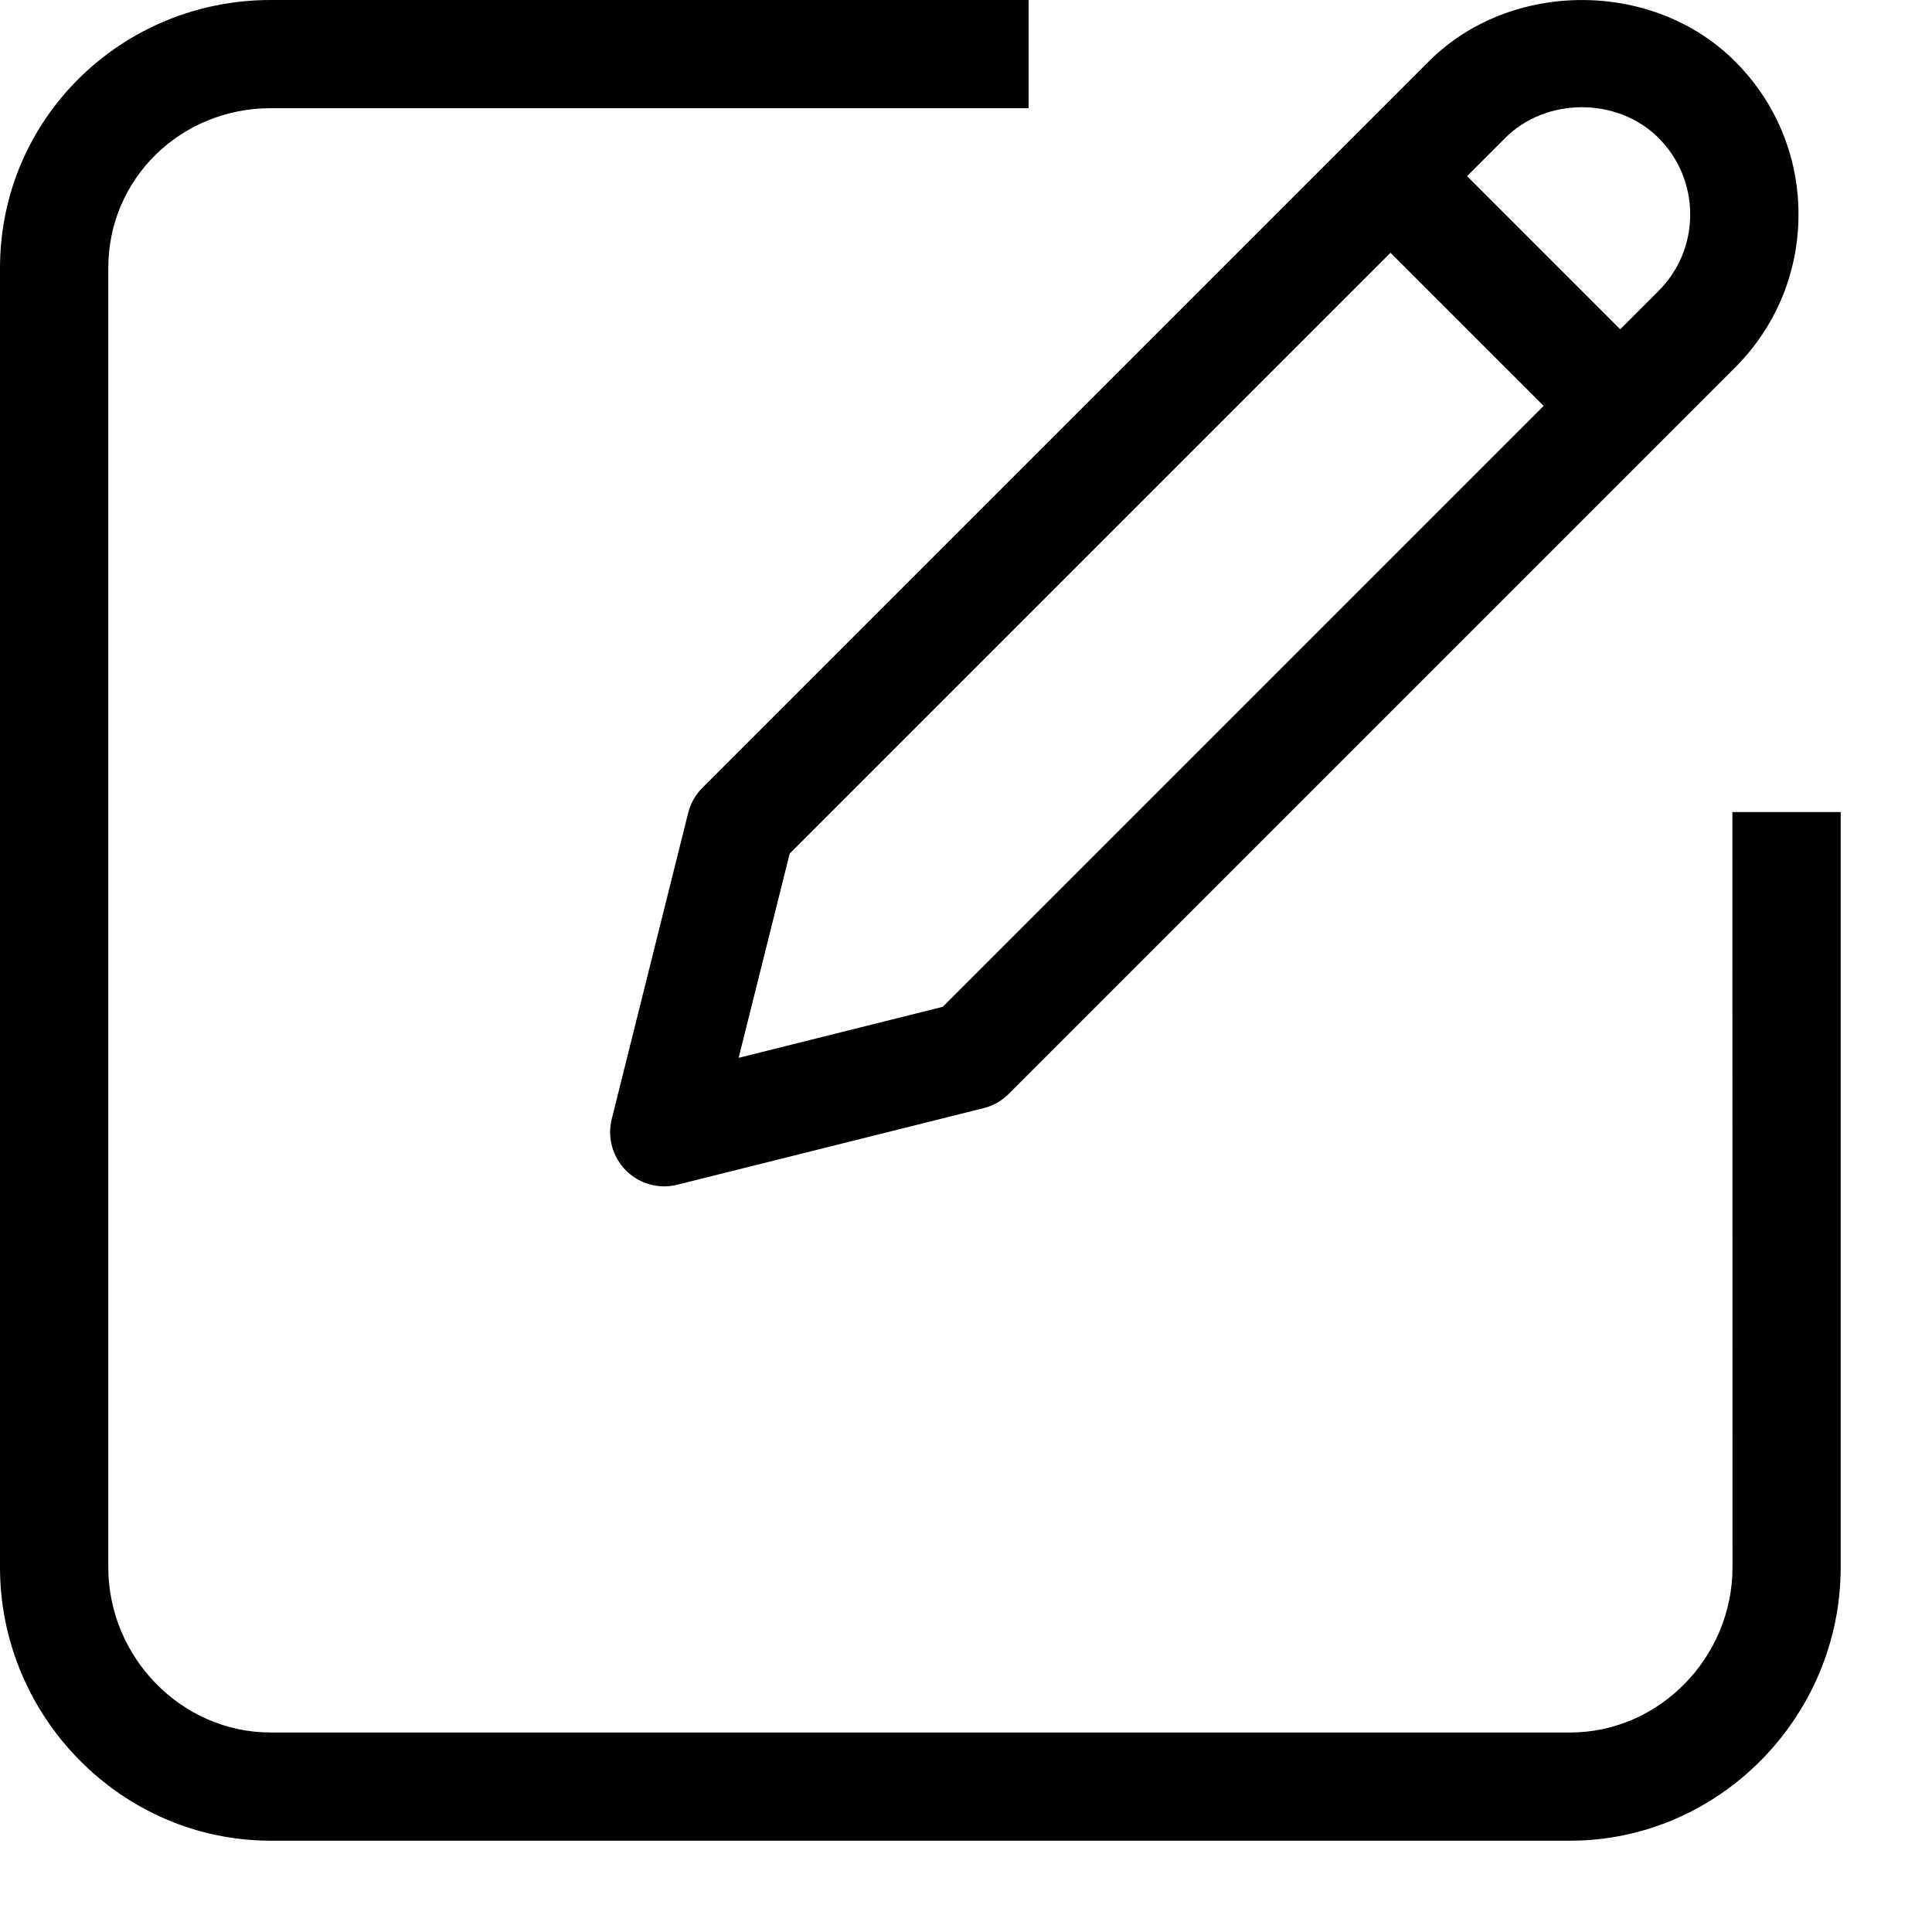 <svg width="19" height="19" viewBox="0 0 19 19" fill="none" xmlns="http://www.w3.org/2000/svg">
<path d="M17.063 0.604C16.259 -0.201 14.856 -0.201 14.051 0.604L6.908 7.747C6.84 7.815 6.791 7.901 6.768 7.994L6.016 11.005C5.971 11.186 6.024 11.378 6.156 11.511C6.257 11.612 6.393 11.667 6.532 11.667C6.575 11.667 6.618 11.662 6.661 11.651L9.673 10.898C9.767 10.875 9.852 10.826 9.92 10.758L17.063 3.615C17.465 3.213 17.687 2.678 17.687 2.109C17.687 1.54 17.466 1.006 17.063 0.604ZM9.272 9.901L7.264 10.403L7.766 8.395L13.675 2.486L15.181 3.992L9.272 9.901ZM16.31 2.862L15.934 3.238L14.428 1.732L14.804 1.356C15.206 0.954 15.908 0.954 16.31 1.356C16.511 1.557 16.622 1.824 16.622 2.109C16.622 2.394 16.511 2.661 16.31 2.862Z" fill="black"/>
<path d="M17.038 15.414C17.038 16.295 16.322 17.038 15.441 17.038H2.662C1.781 17.038 1.065 16.295 1.065 15.414V2.635C1.065 1.754 1.781 1.064 2.662 1.064H10.116V0H2.662C1.194 0 0 1.168 0 2.636V15.414C0 16.882 1.194 18.102 2.662 18.102H15.44C16.908 18.102 18.102 16.881 18.102 15.414V7.986H17.037L17.038 15.414Z" fill="black"/>
</svg>
